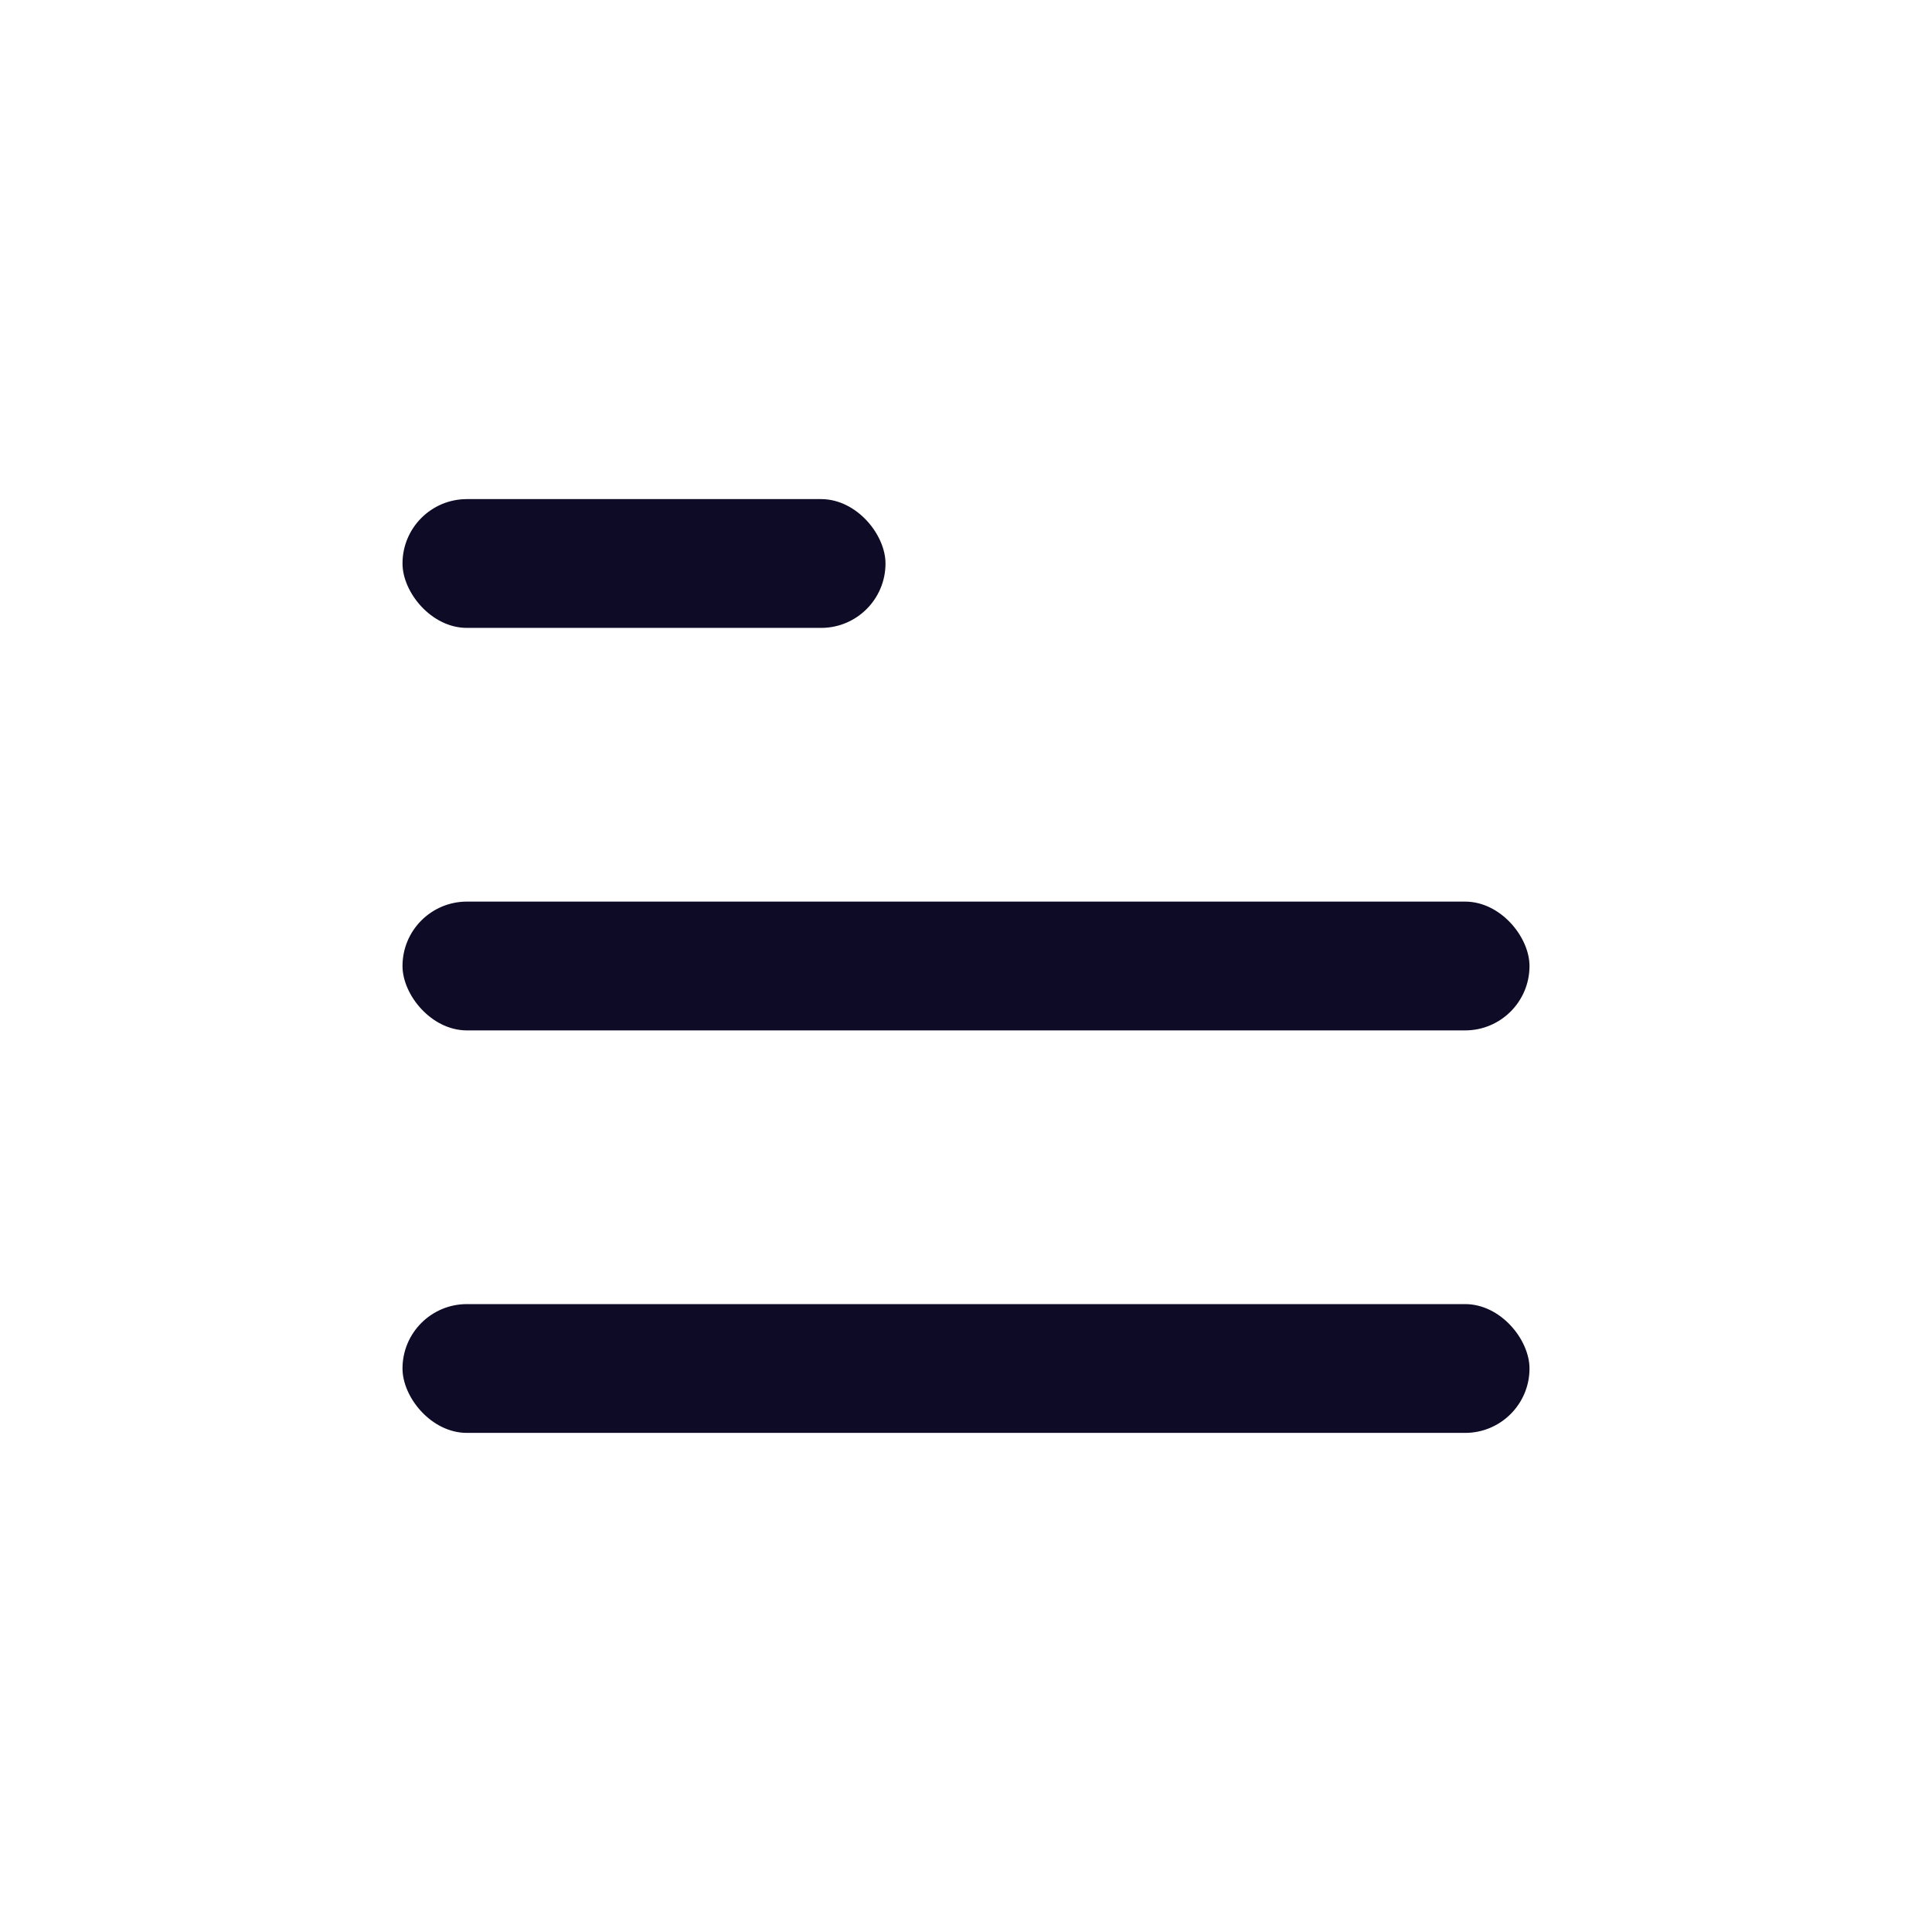 <svg width="24" height="24" viewBox="0 0 24 24" fill="none" xmlns="http://www.w3.org/2000/svg">
<rect x="5" y="16.2" width="14" height="1.6" rx="0.8" fill="#0D0B26"/>
<rect x="5" y="11.2" width="14" height="1.6" rx="0.8" fill="#0D0B26"/>
<rect x="5" y="6.2" width="6" height="1.6" rx="0.8" fill="#0D0B26"/>
</svg>
